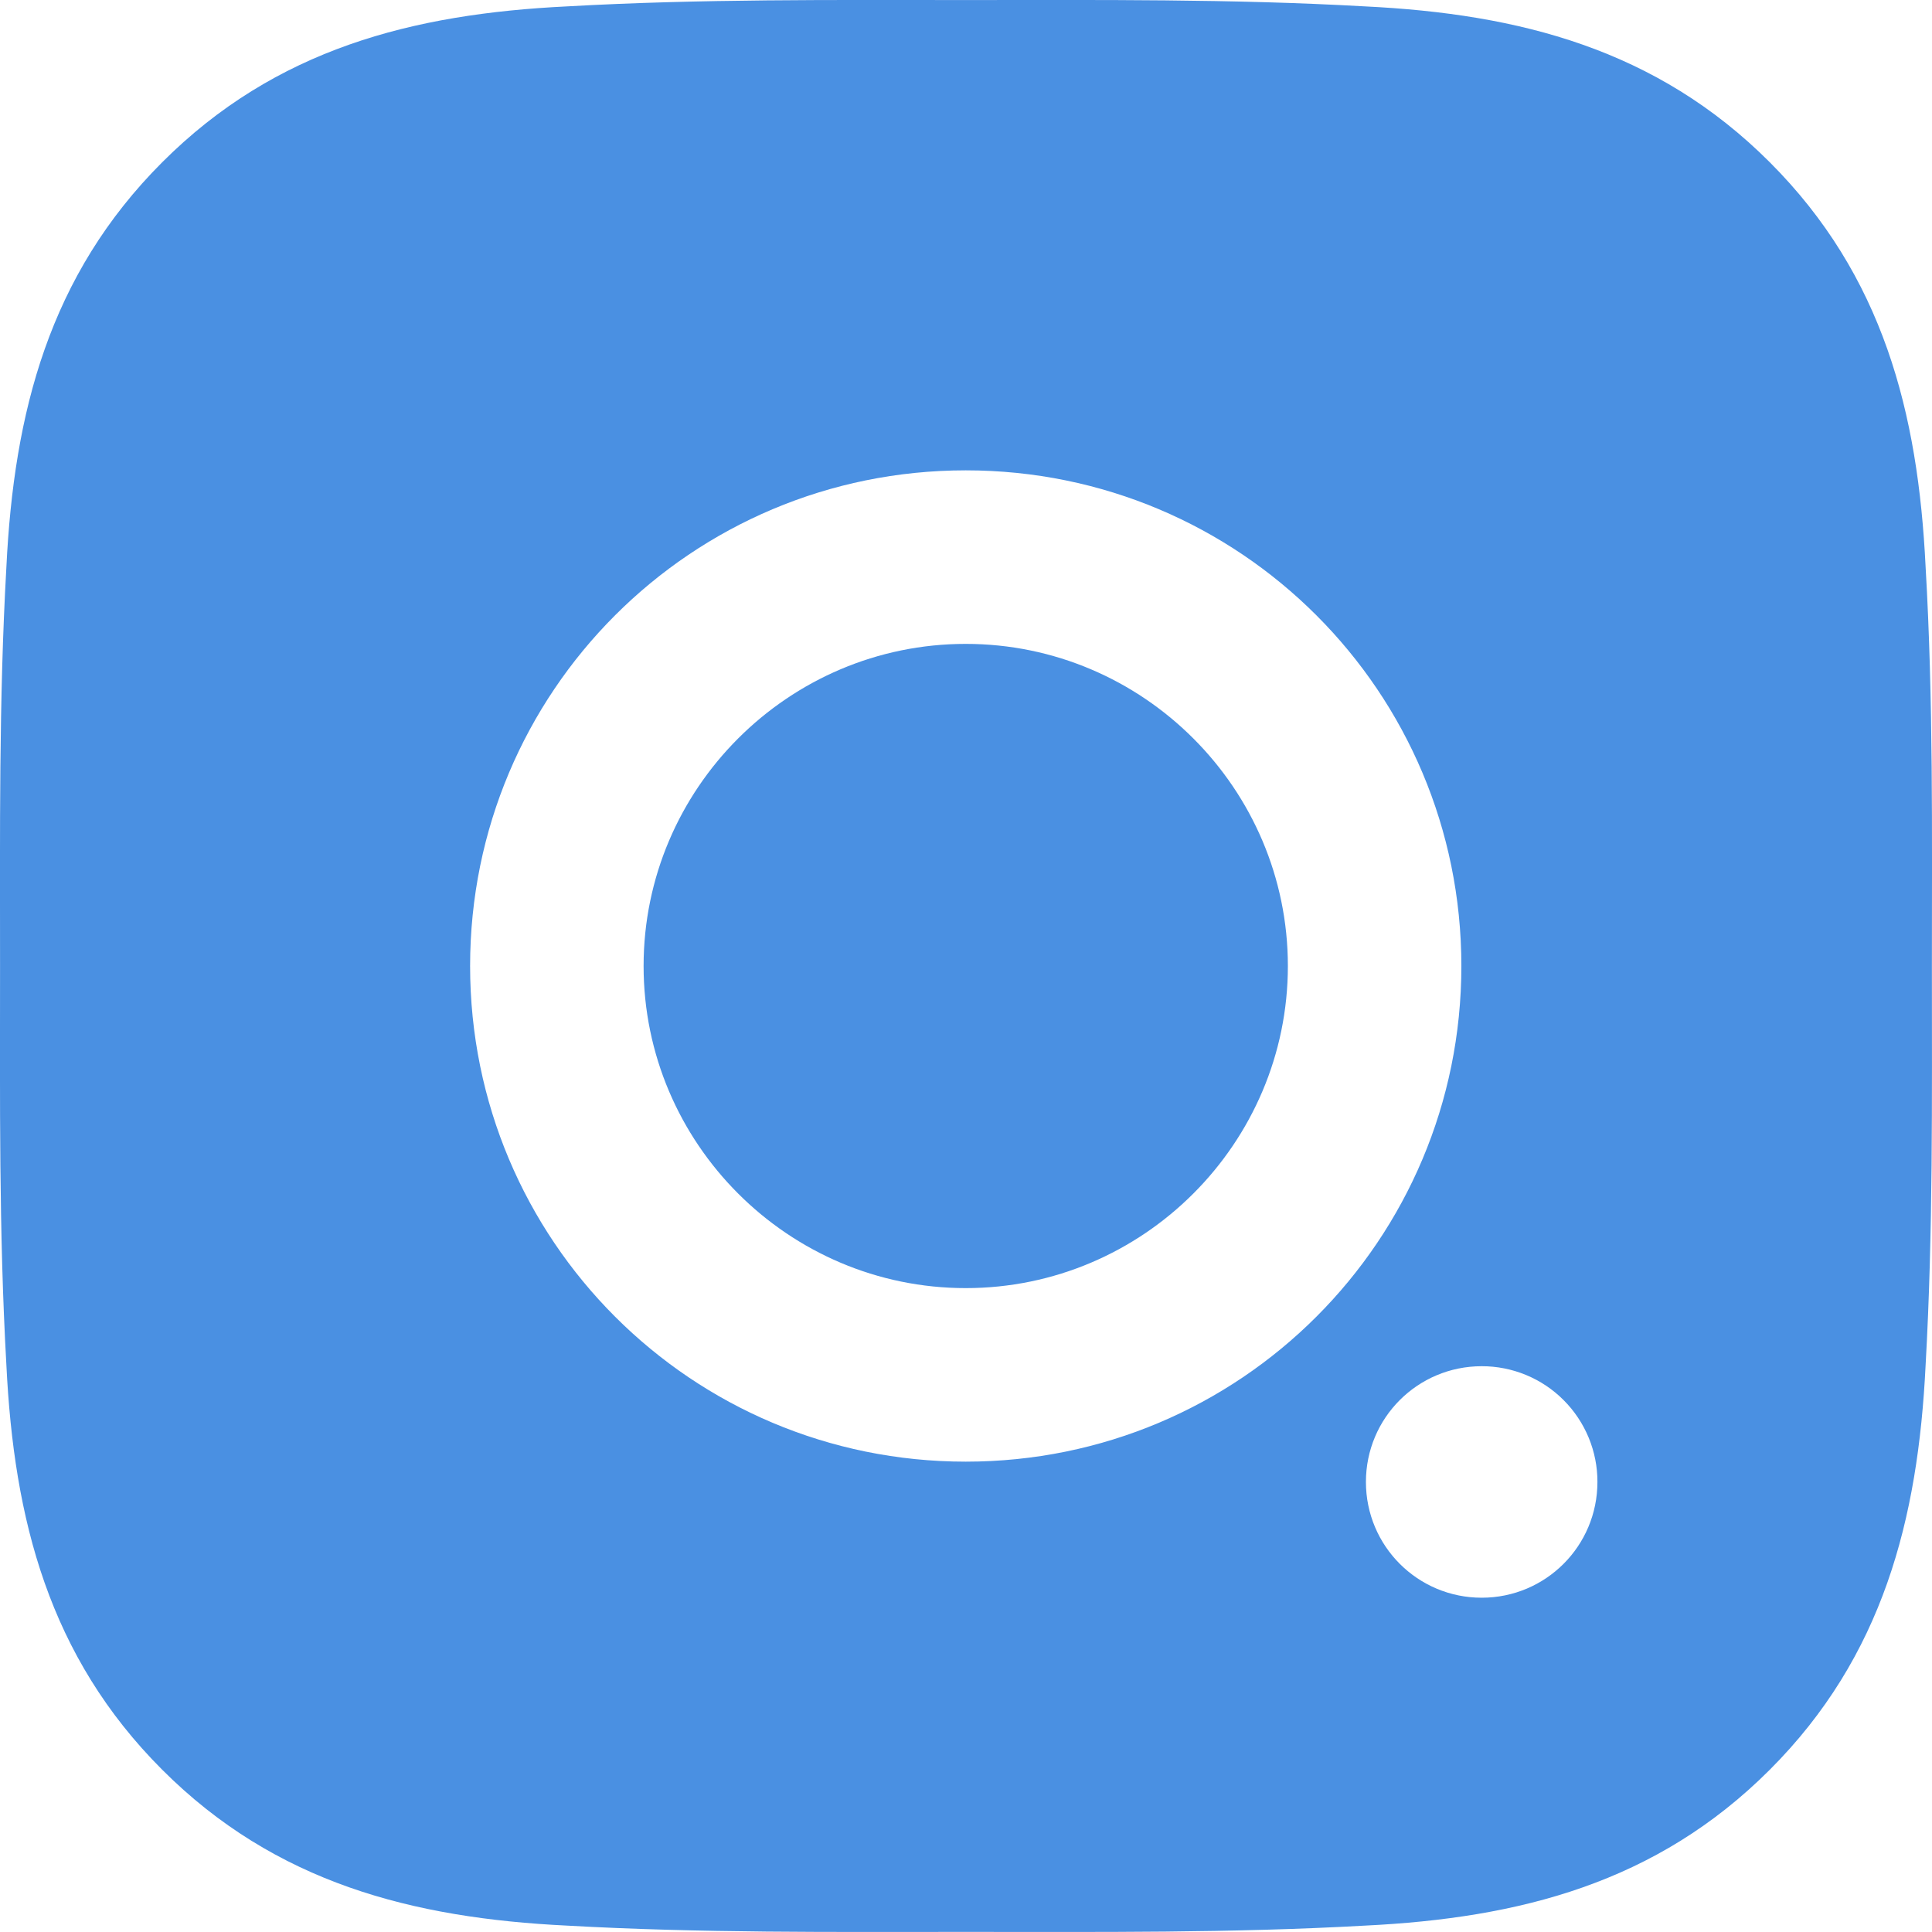<svg width="40" height="40" viewBox="0 0 40 40" fill="none" xmlns="http://www.w3.org/2000/svg">
<path d="M19.995 26.669C16.322 26.669 13.325 23.672 13.325 20C13.325 16.328 16.322 13.331 19.995 13.331C23.667 13.331 26.664 16.328 26.664 20C26.664 23.672 23.667 26.669 19.995 26.669ZM39.998 20C39.998 22.762 40.023 25.499 39.868 28.256C39.713 31.458 38.982 34.3 36.641 36.641C34.294 38.988 31.457 39.713 28.255 39.868C25.493 40.023 22.756 39.998 20 39.998C17.238 39.998 14.501 40.023 11.744 39.868C8.542 39.713 5.7 38.983 3.359 36.641C1.012 34.295 0.287 31.458 0.132 28.256C-0.024 25.494 0.001 22.757 0.001 20C0.001 17.243 -0.024 14.501 0.132 11.744C0.287 8.542 1.017 5.7 3.359 3.359C5.705 1.012 8.542 0.287 11.744 0.132C14.506 -0.024 17.243 0.001 20 0.001C22.761 0.001 25.498 -0.024 28.255 0.132C31.457 0.287 34.299 1.017 36.641 3.359C38.987 5.705 39.713 8.542 39.868 11.744C40.028 14.501 39.998 17.238 39.998 20V20ZM19.995 9.738C14.316 9.738 9.733 14.321 9.733 20C9.733 25.679 14.316 30.262 19.995 30.262C25.673 30.262 30.256 25.679 30.256 20C30.256 14.321 25.673 9.738 19.995 9.738ZM30.677 28.286C29.351 28.286 28.28 29.356 28.28 30.682C28.28 32.008 29.351 33.079 30.677 33.079C32.002 33.079 33.073 32.008 33.073 30.682C33.074 30.367 33.012 30.056 32.892 29.765C32.771 29.474 32.595 29.209 32.372 28.987C32.15 28.764 31.885 28.587 31.594 28.467C31.303 28.347 30.991 28.285 30.677 28.286V28.286Z" fill="#4A90E2"/>
</svg>
